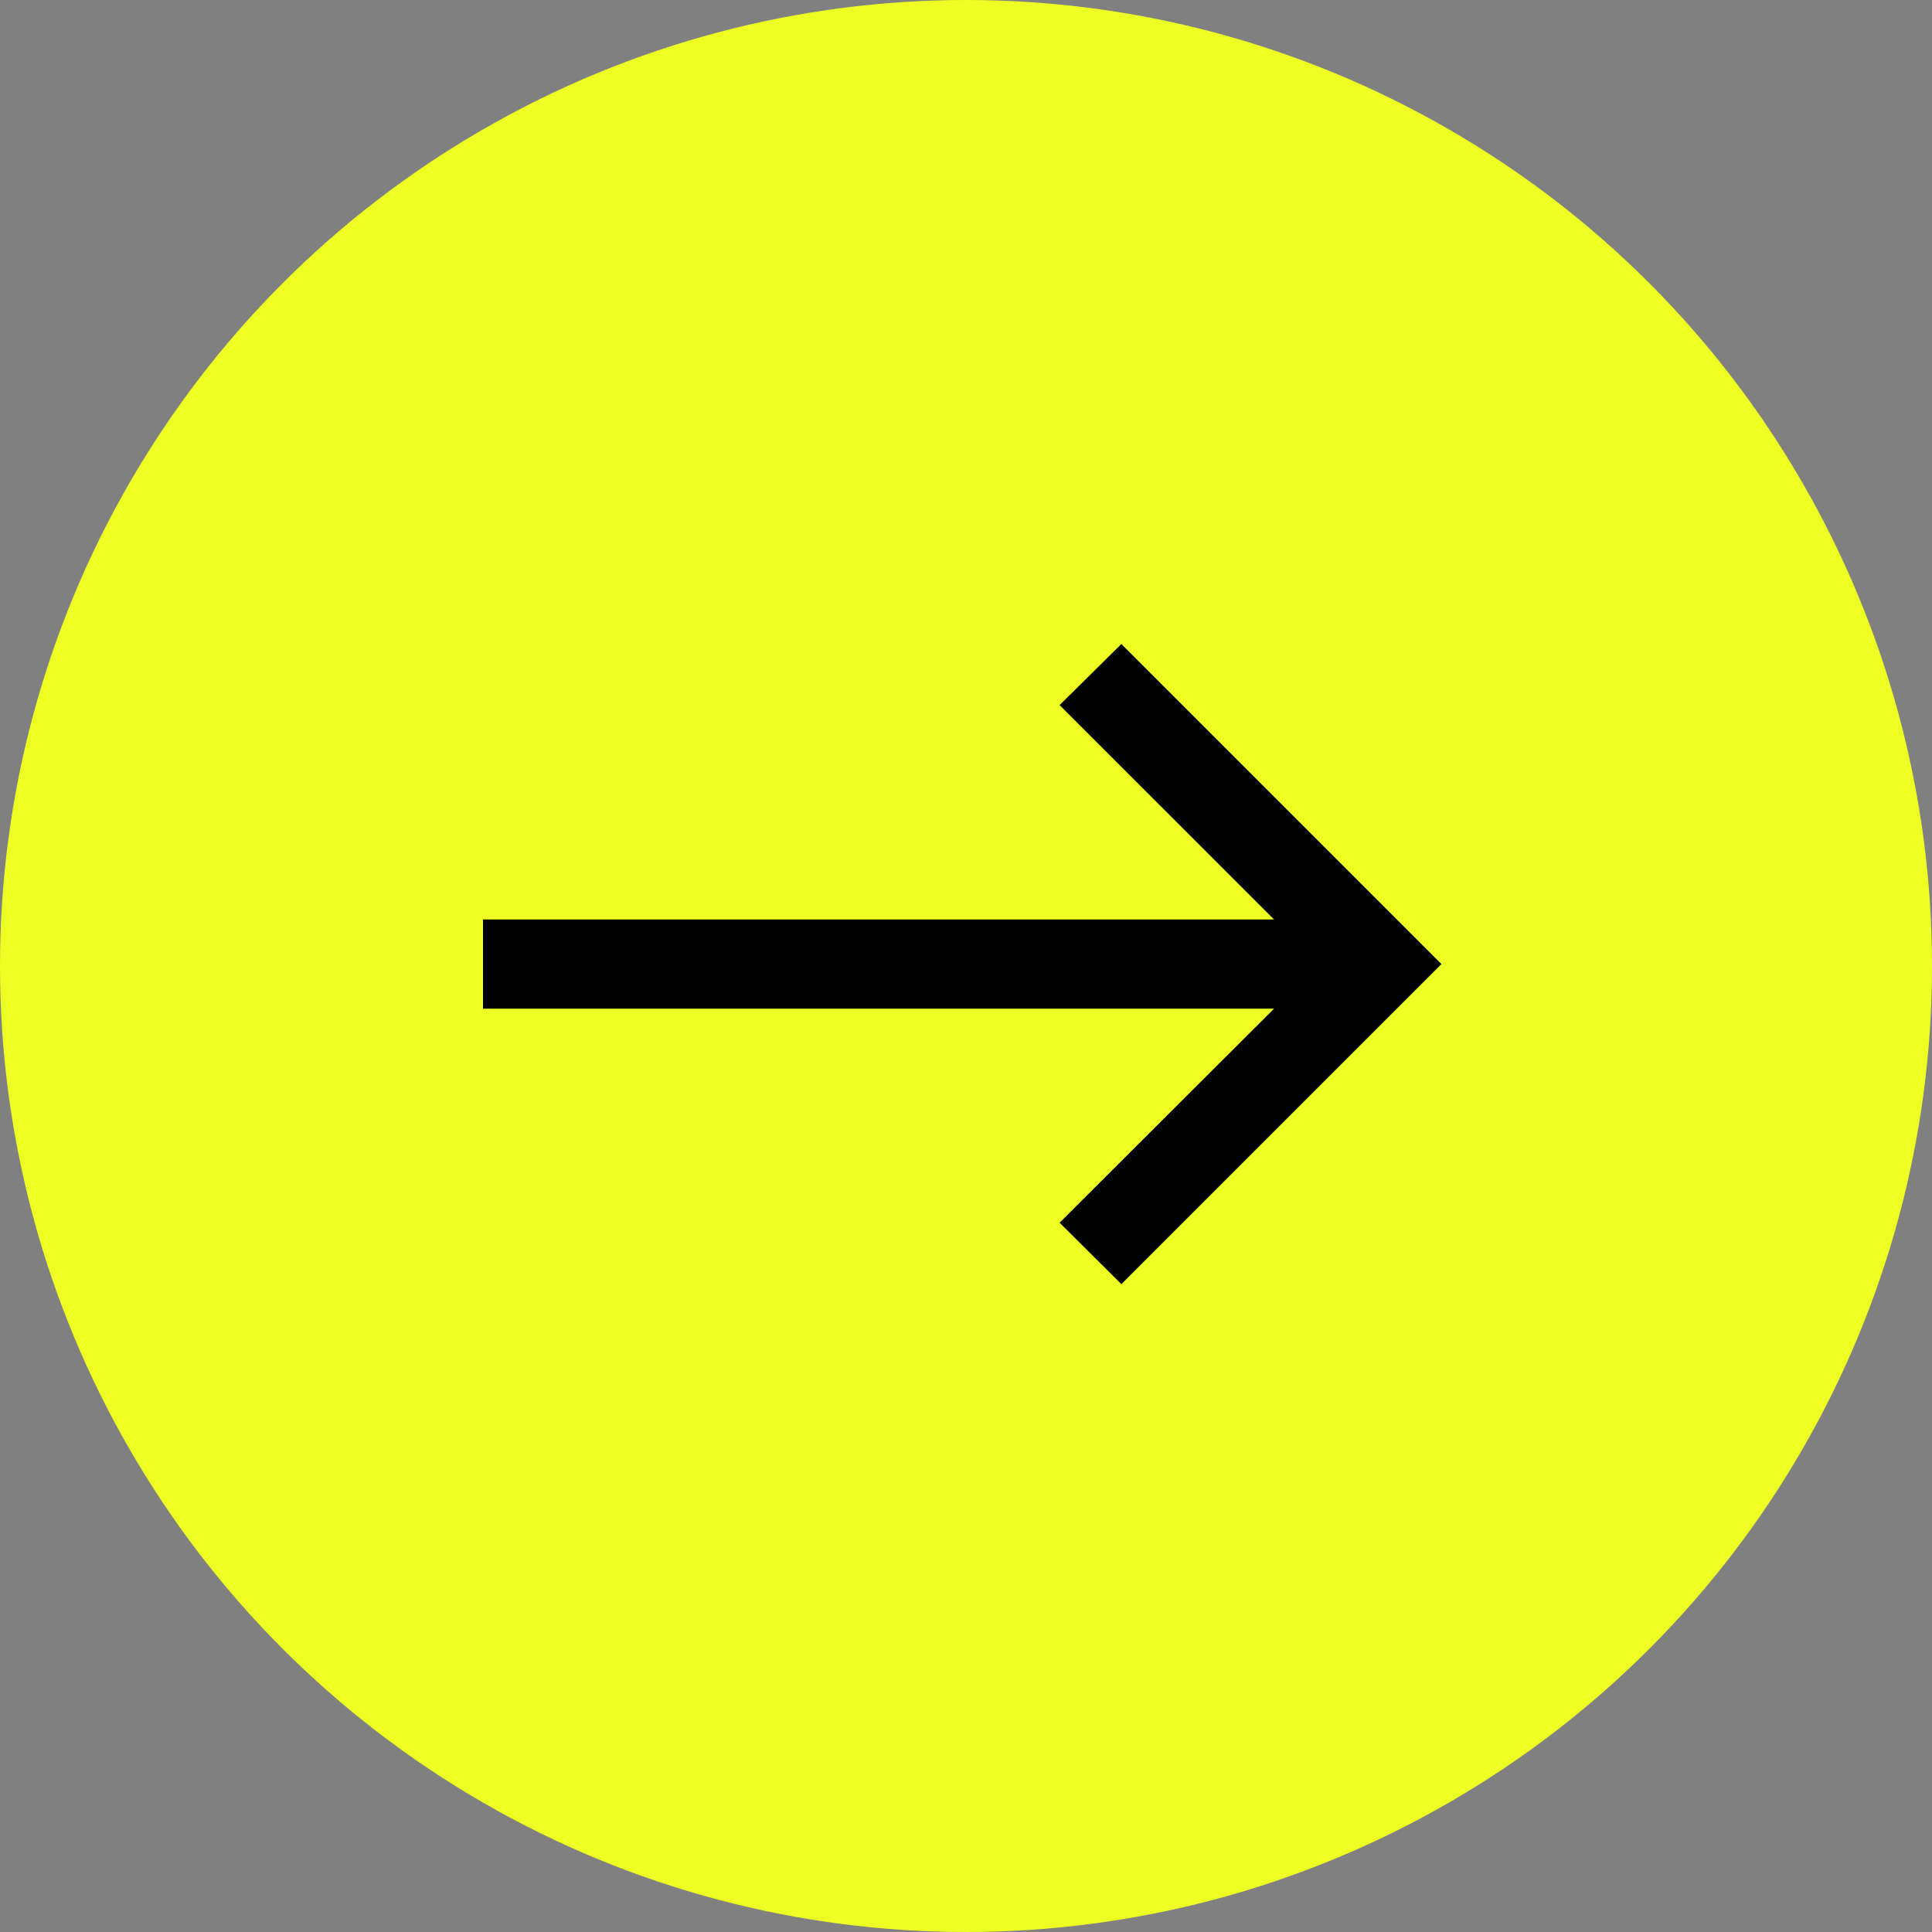 <svg width="24" height="24" viewBox="0 0 24 24" fill="none" xmlns="http://www.w3.org/2000/svg">
<rect x="0" y="0" width="24" height="24" fill="#808080" stroke="none"/>
<circle cx="12" cy="12" r="12" fill="#EDFF23"/>
<path d="M13.93 15.952L13.163 15.189L15.827 12.53H6V11.422H15.827L13.163 8.759L13.93 8L17.906 11.976L13.93 15.952Z" fill="black"/>
</svg>
